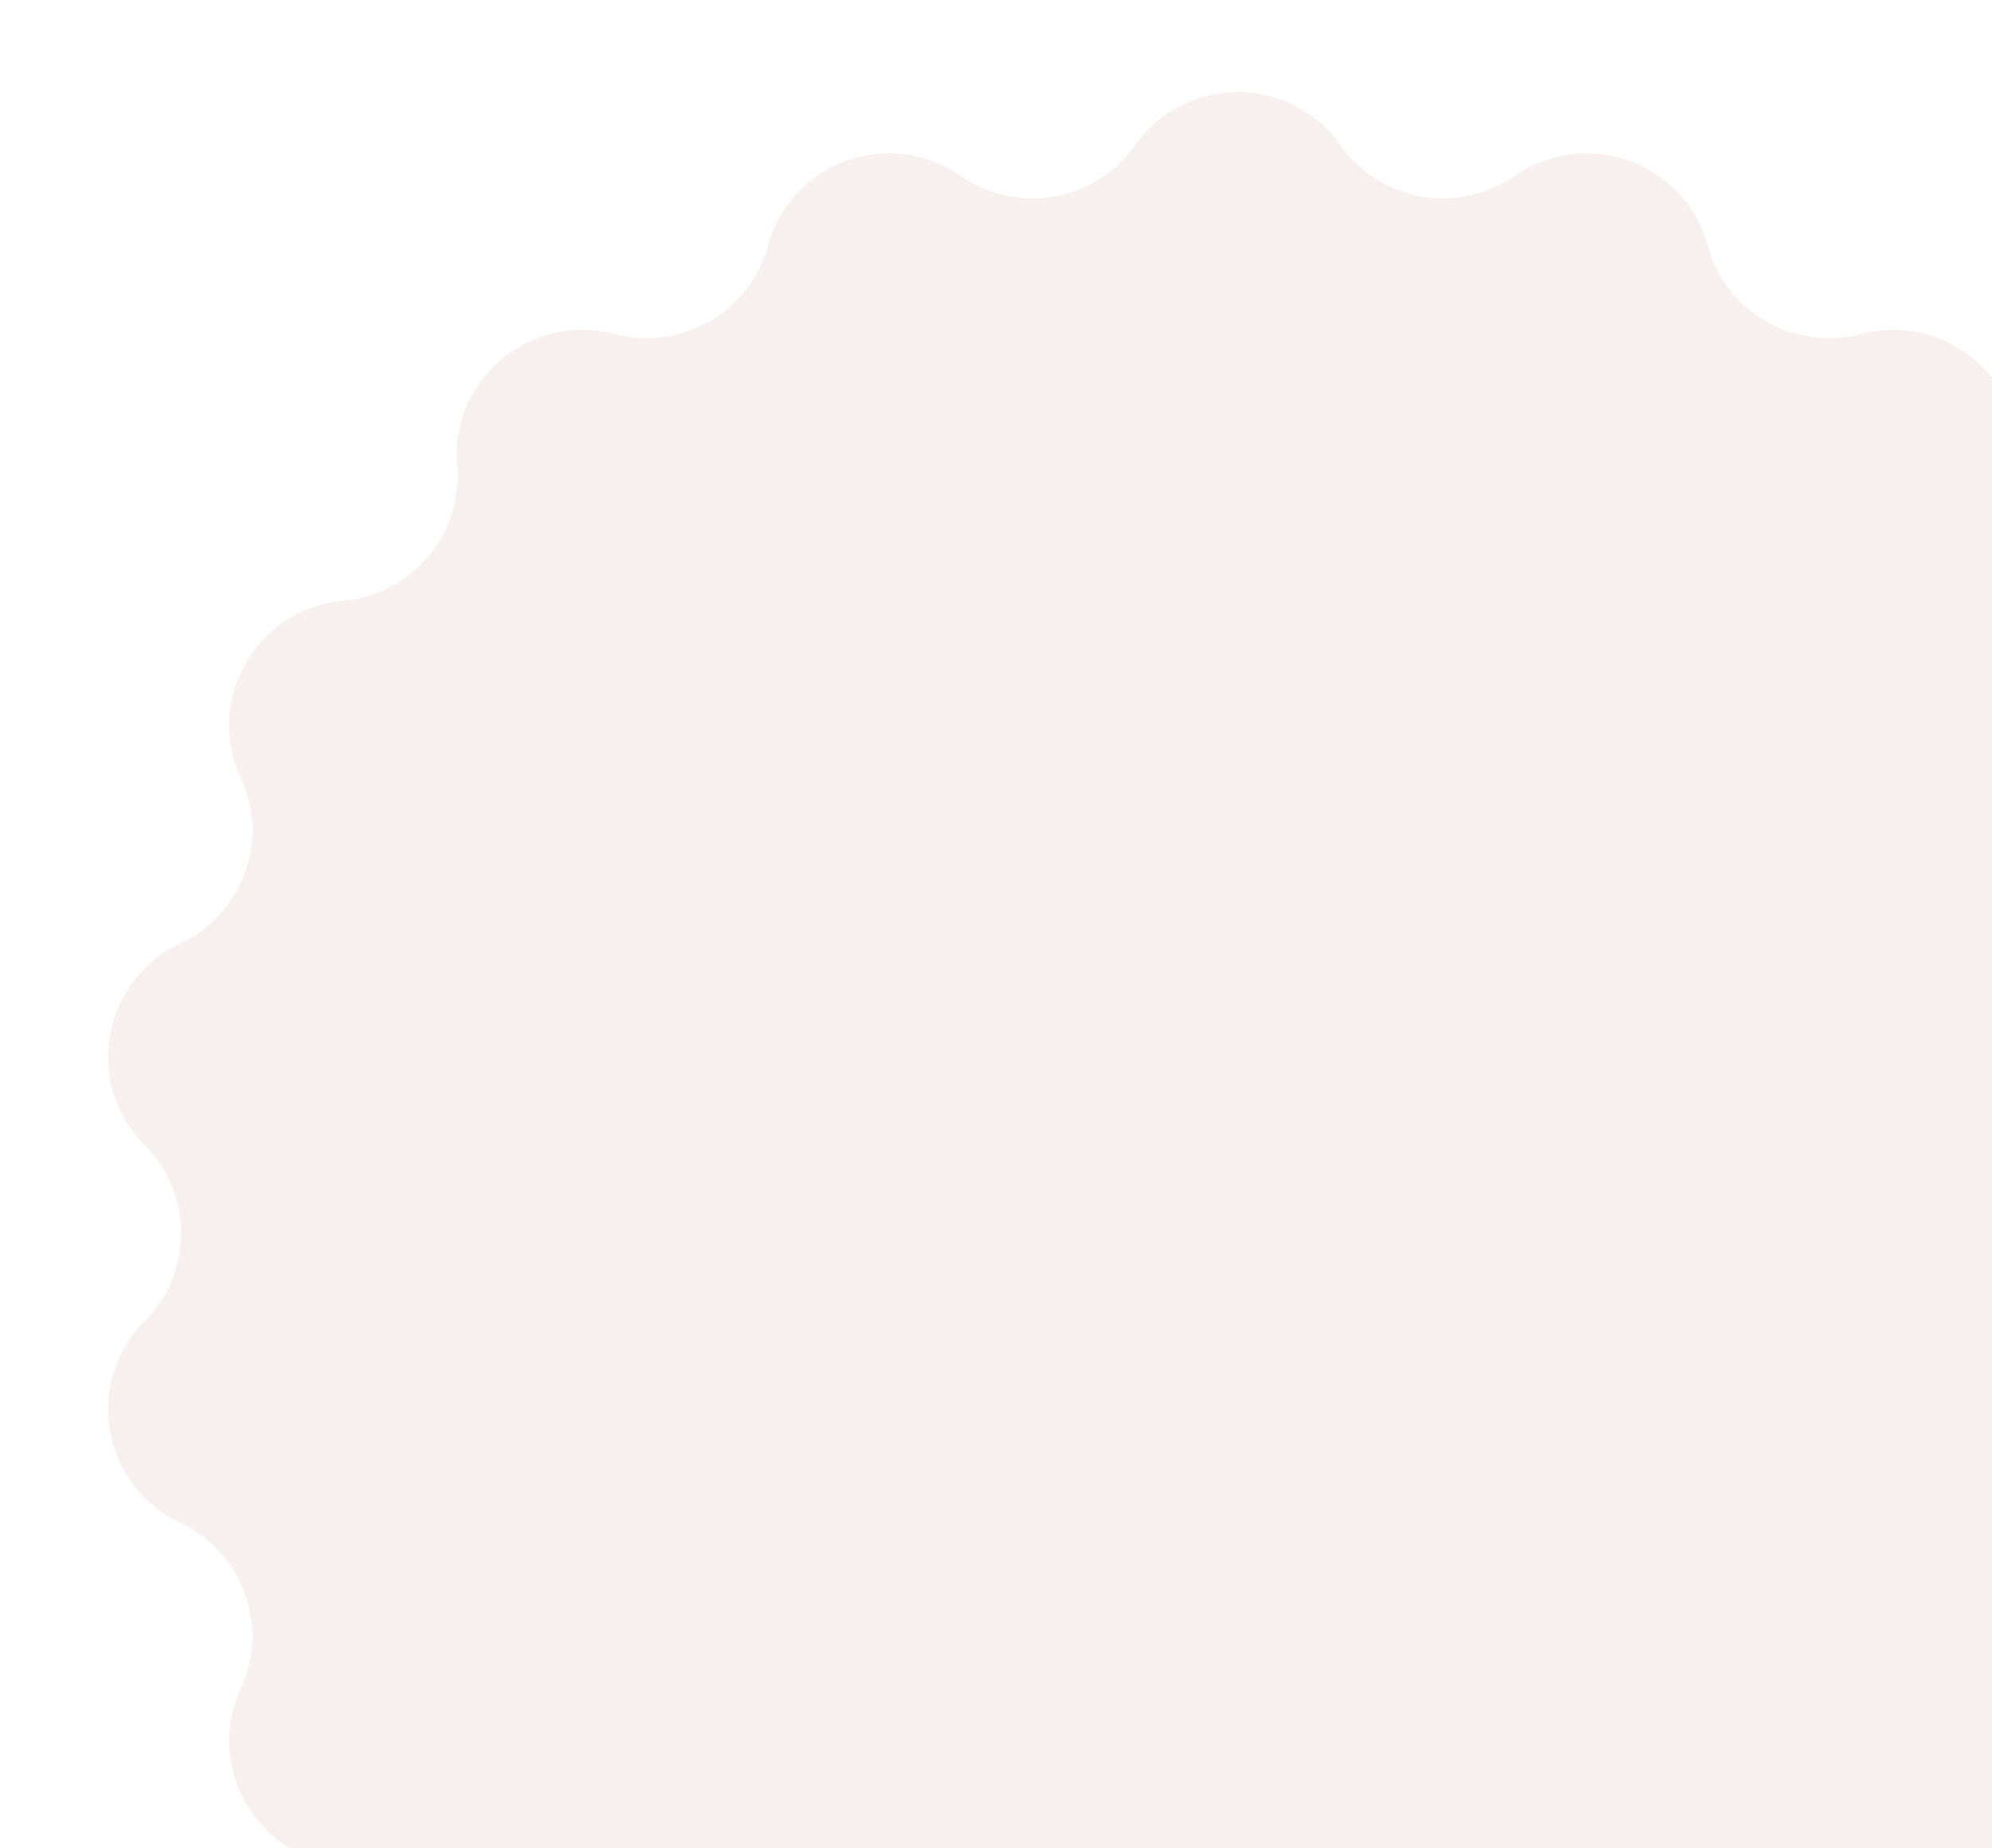<svg width="622" height="577" viewBox="0 0 622 577" fill="none" xmlns="http://www.w3.org/2000/svg">
<g clip-path="url(#clip0_359_2)">
<path d="M354.454 45.355C370.088 23.227 402.912 23.227 418.546 45.355C430.976 62.947 455.333 67.182 473.03 54.902C495.251 39.483 526.138 50.637 533.227 76.738C538.867 97.504 560.344 109.79 581.147 104.291C607.261 97.388 632.519 118.398 630.221 145.31C628.392 166.733 644.357 185.614 665.772 187.533C692.666 189.942 709.207 218.323 697.818 242.806C688.752 262.297 697.234 285.474 716.708 294.577C741.19 306.021 746.953 338.34 727.853 357.458C712.653 372.673 712.653 397.327 727.853 412.542C746.953 431.66 741.19 463.979 716.708 475.423C697.234 484.526 688.752 507.703 697.818 527.194C709.207 551.677 692.666 580.058 665.772 582.467C644.357 584.386 628.392 603.267 630.221 624.69C632.519 651.602 607.261 672.612 581.147 665.709C560.344 660.21 538.867 672.496 533.227 693.262C526.138 719.363 495.251 730.517 473.03 715.098C455.333 702.818 430.976 707.053 418.546 724.645C402.912 746.773 370.088 746.773 354.454 724.645C342.024 707.053 317.667 702.818 299.97 715.098C277.749 730.517 246.862 719.363 239.773 693.262C234.133 672.496 212.656 660.21 191.853 665.709C165.739 672.612 140.481 651.602 142.779 624.69C144.608 603.267 128.643 584.386 107.228 582.467C80.334 580.058 63.793 551.677 75.182 527.194C84.248 507.703 75.766 484.526 56.292 475.423C31.81 463.979 26.047 431.66 45.147 412.542C60.347 397.327 60.347 372.673 45.147 357.458C26.047 338.34 31.81 306.021 56.292 294.577C75.766 285.474 84.248 262.297 75.182 242.806C63.793 218.323 80.334 189.942 107.228 187.533C128.643 185.614 144.608 166.733 142.779 145.31C140.481 118.398 165.739 97.388 191.853 104.291C212.656 109.79 234.133 97.504 239.773 76.738C246.862 50.637 277.749 39.483 299.97 54.902C317.667 67.182 342.024 62.947 354.454 45.355Z" fill="#EFDFDB" fill-opacity="0.46"/>
</g>
<defs>
<clipPath id="clip0_359_2">
<rect width="622" height="577" fill="white"/>
</clipPath>
</defs>
</svg>
